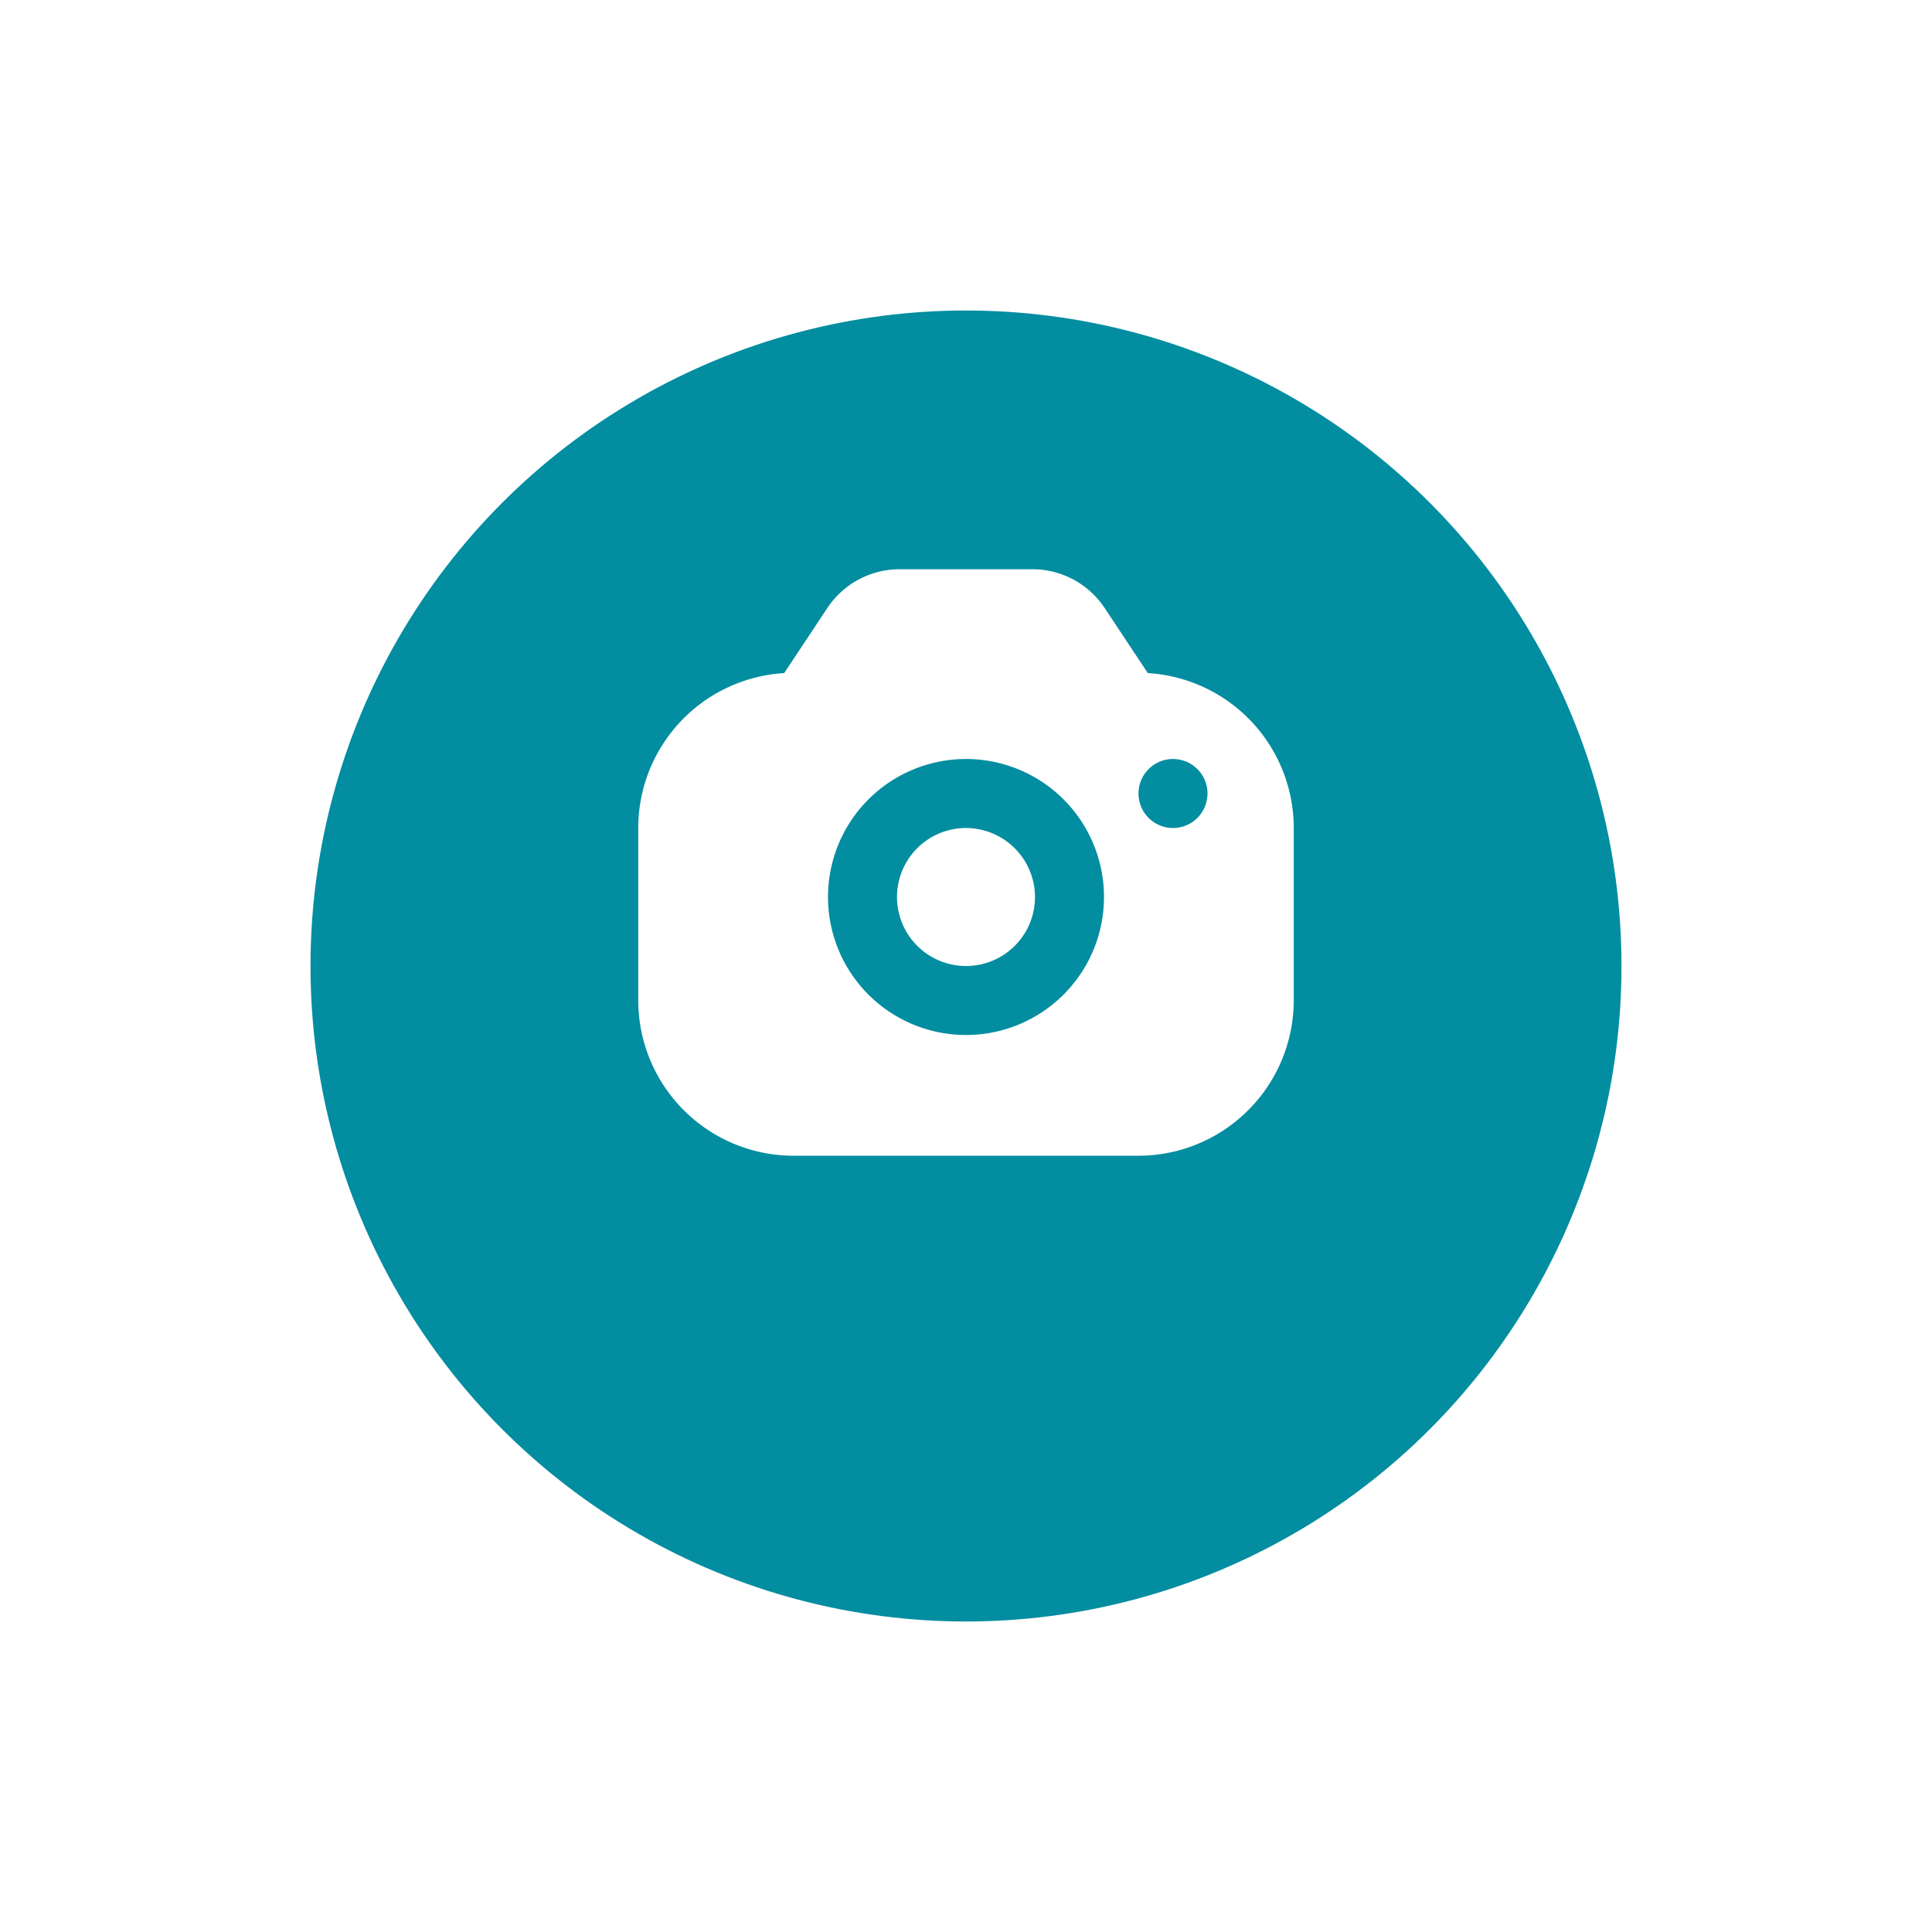 <svg xmlns="http://www.w3.org/2000/svg" xmlns:xlink="http://www.w3.org/1999/xlink" width="56" height="56" viewBox="0 0 56 56">
  <defs>
    <filter id="Ellipse_104" x="0" y="0" width="56" height="56" filterUnits="userSpaceOnUse">
      <feOffset dy="3" input="SourceAlpha"/>
      <feGaussianBlur stdDeviation="3" result="blur"/>
      <feFlood flood-color="#eeedf8"/>
      <feComposite operator="in" in2="blur"/>
      <feComposite in="SourceGraphic"/>
    </filter>
  </defs>
  <g transform="matrix(1, 0, 0, 1, 0, 0)" filter="url(#Ellipse_104)">
    <circle id="Ellipse_104-2" data-name="Ellipse 104" cx="19" cy="19" r="19" transform="translate(9 6)" fill="#038da0"/>
  </g>
  <path id="camera-Filled_1_" d="M457,2854a2,2,0,1,1-2-2A2.006,2.006,0,0,1,457,2854Zm7.5-2v5a4.507,4.507,0,0,1-4.5,4.5H450a4.507,4.507,0,0,1-4.5-4.5v-5a4.5,4.5,0,0,1,4.23-4.49l1.26-1.9a2.514,2.514,0,0,1,2.08-1.11h3.86a2.513,2.513,0,0,1,2.08,1.11l1.26,1.9A4.5,4.5,0,0,1,464.5,2852Zm-5.5,2a4,4,0,1,0-4,4A4,4,0,0,0,459,2854Zm3-3a1,1,0,1,0-1,1A1,1,0,0,0,462,2851Z" transform="translate(-427 -2828)" fill="#fff"/>
</svg>
